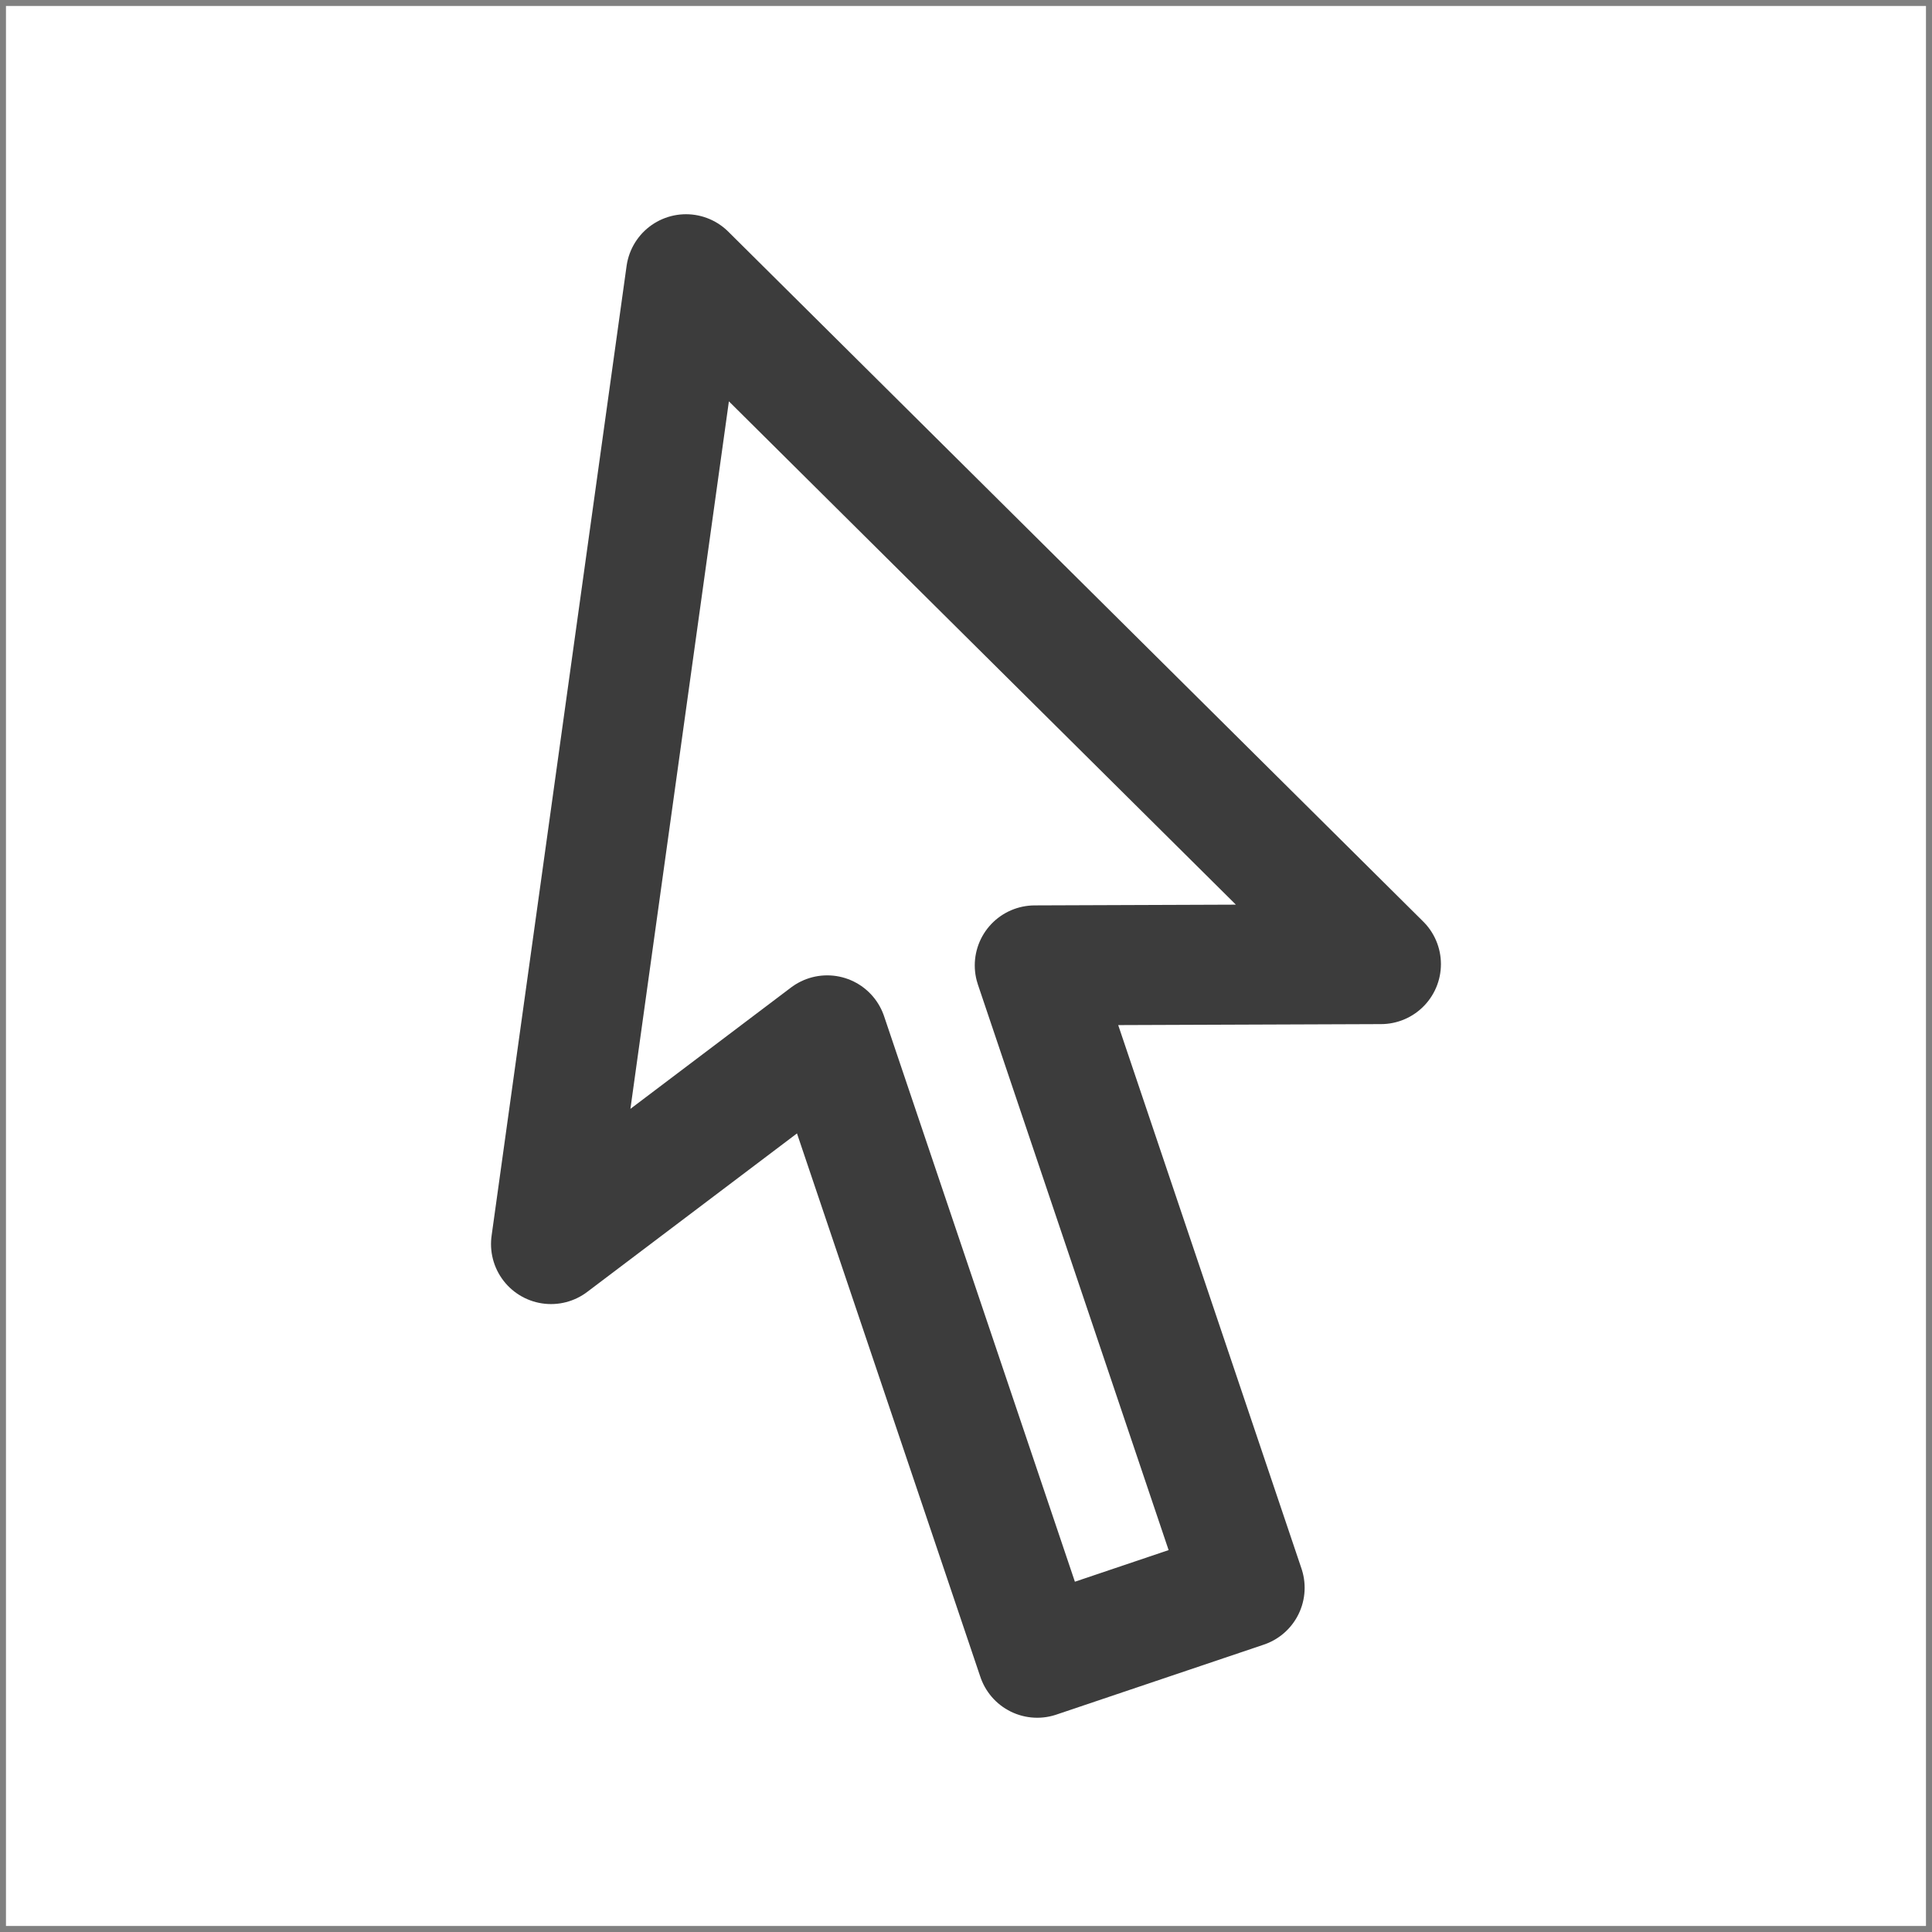 <?xml version="1.0" encoding="UTF-8"?>
<svg xmlns="http://www.w3.org/2000/svg" xmlns:xlink="http://www.w3.org/1999/xlink" width="64.4pt" height="64.4pt" viewBox="0 0 64.4 64.4" version="1.1">
<rect x="0" y="0" width="64.4" height="64.4" fill="#808080" stroke="none"/>
<defs>
<clipPath id="clip1">
  <path d="M 0 0 L 64.398 0 L 64.398 64.398 L 0 64.398 Z M 0 0 "/>
</clipPath>
</defs>
<g id="surface1">
<g clip-path="url(#clip1)" clip-rule="nonzero">
<path style=" stroke:none;fill-rule:evenodd;fill:rgb(100%,100%,100%);fill-opacity:1;" d="M 0.199 0.199 L 0.199 64.199 L 64.199 64.199 L 64.199 0.199 Z M 0.199 0.199 "/>
</g>
<path style="fill:none;stroke-width:4;stroke-linecap:butt;stroke-linejoin:round;stroke:rgb(23.499%,23.499%,23.499%);stroke-opacity:1;stroke-miterlimit:10;" d="M 214.667 695.059 L 210.167 662.731 L 219.374 669.688 L 226.374 648.942 L 233.288 651.274 L 226.292 672.02 L 237.831 672.063 Z M 214.667 695.059 " transform="matrix(1,0,0,-1,-191.8,704.2)"/>
</g>
</svg>
